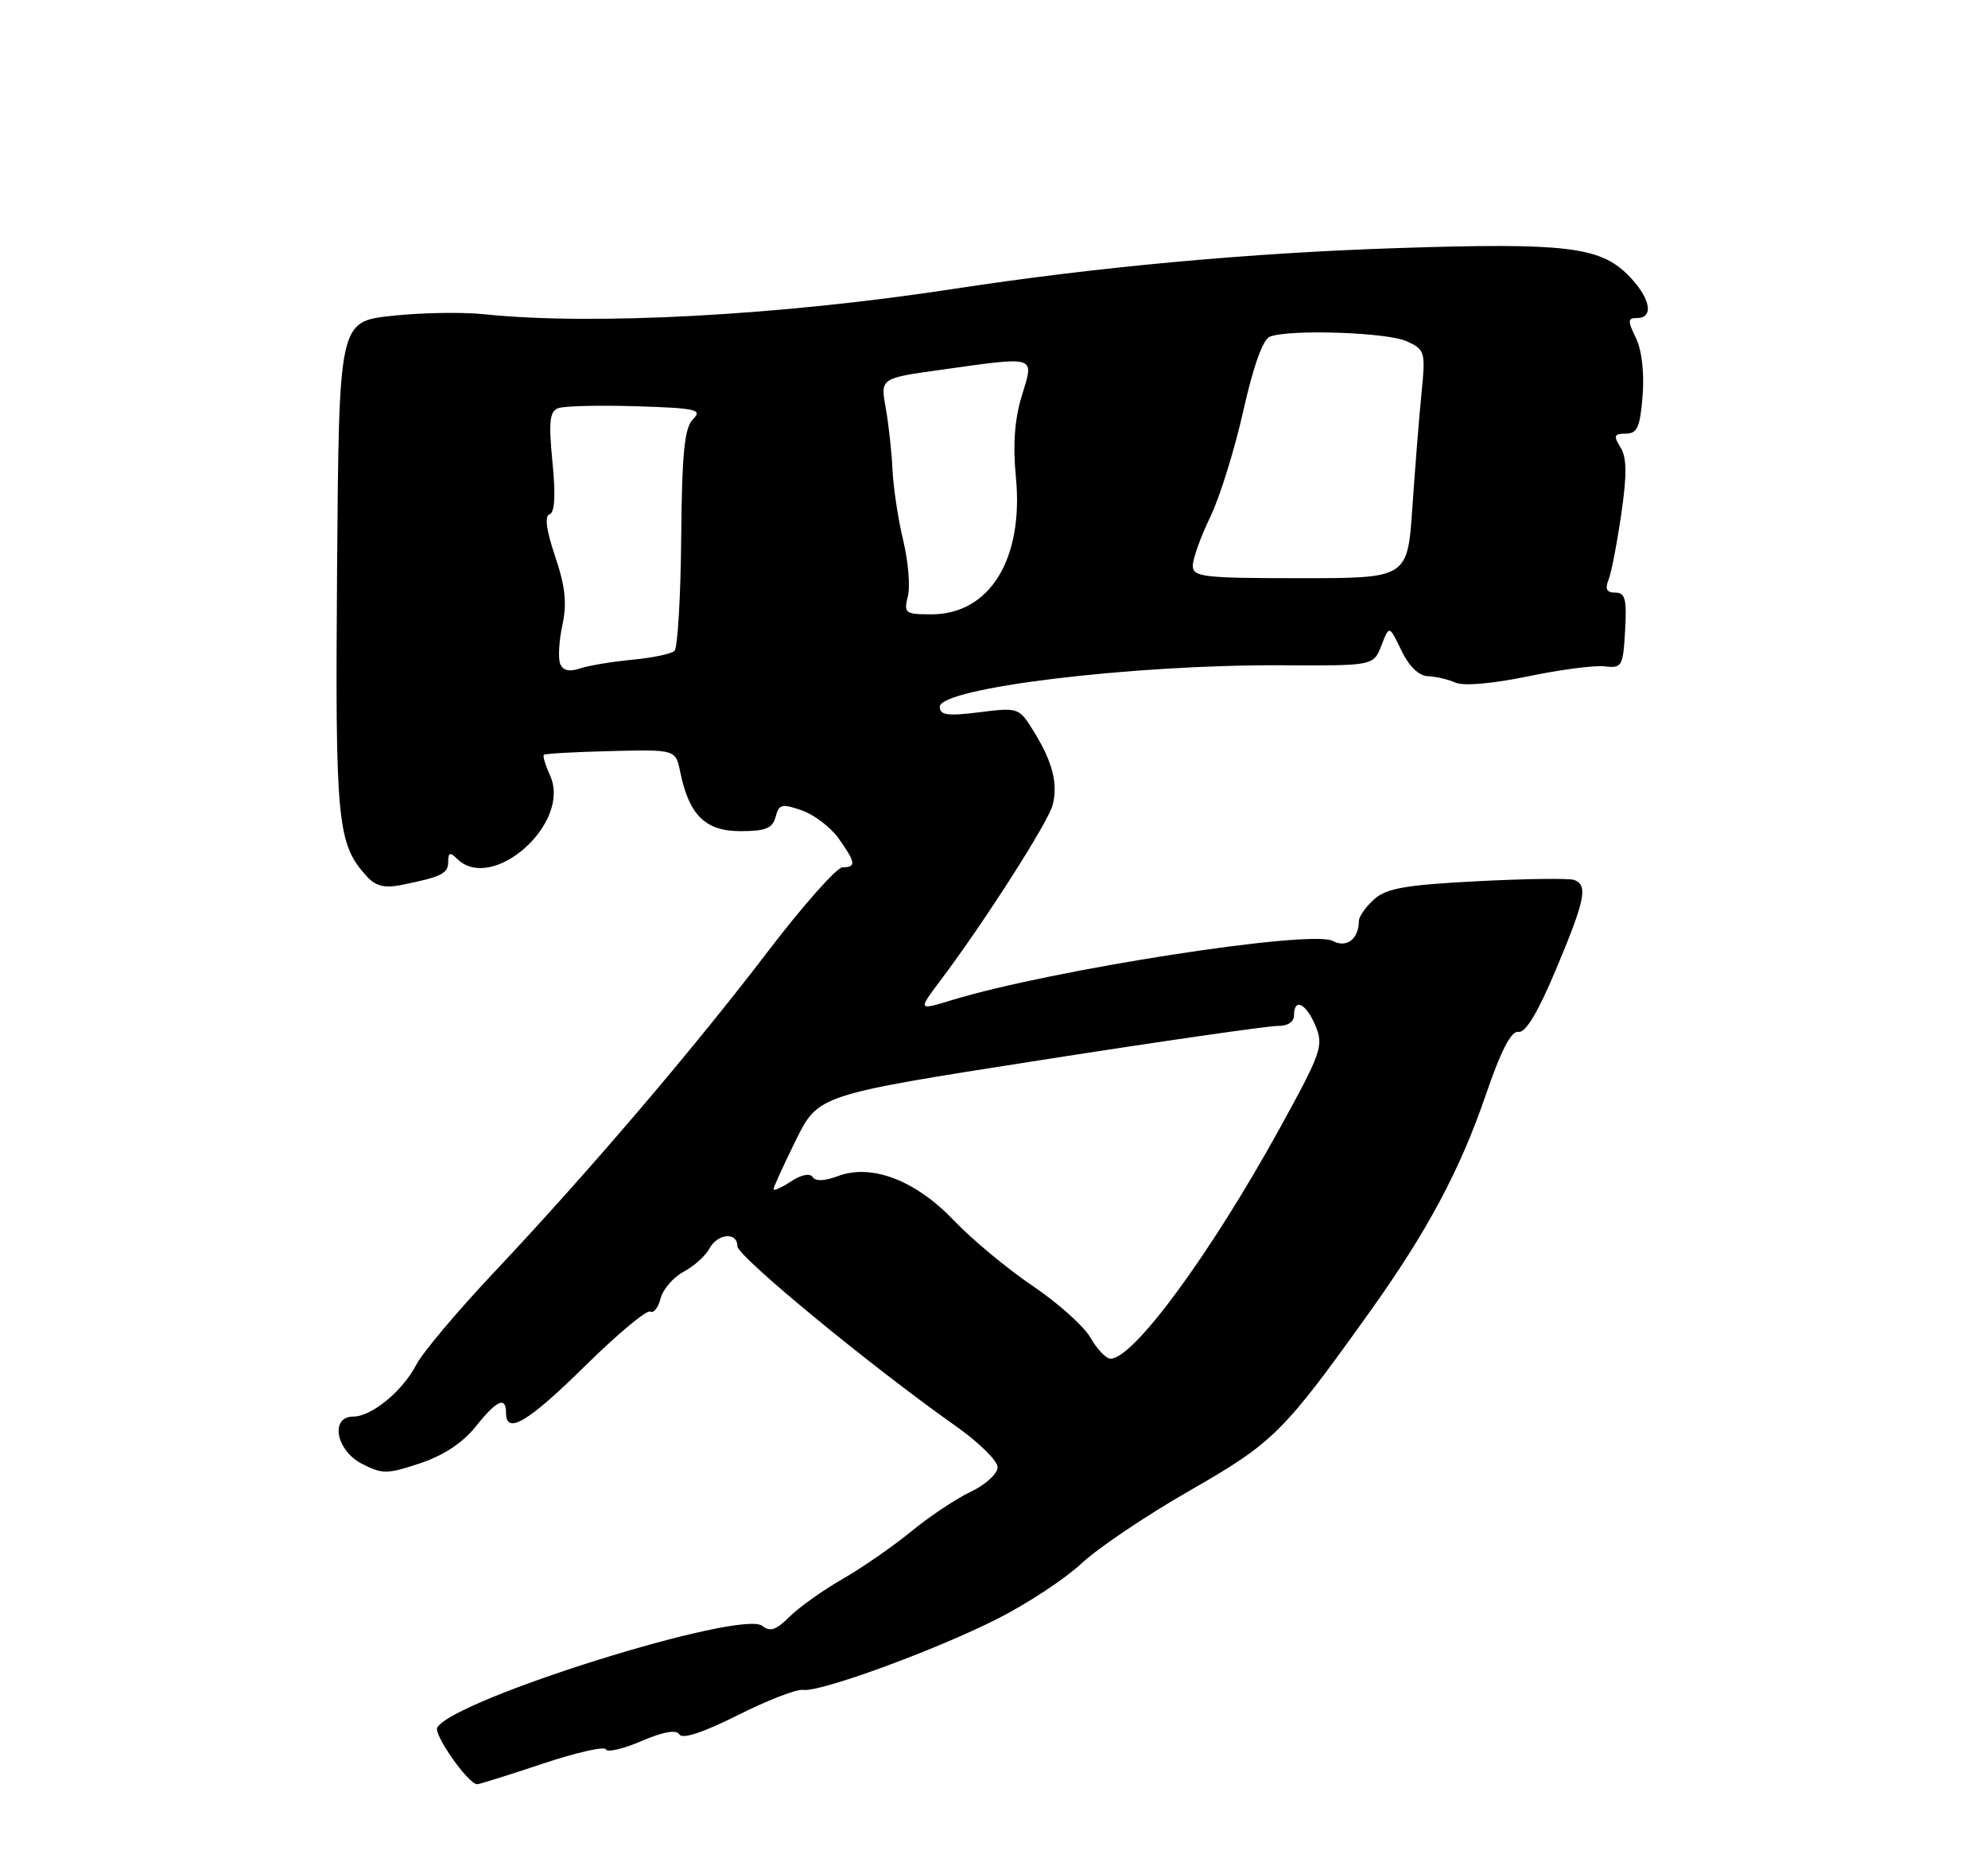 <?xml version="1.0" encoding="UTF-8" standalone="no"?>
<!DOCTYPE svg PUBLIC "-//W3C//DTD SVG 1.1//EN" "http://www.w3.org/Graphics/SVG/1.1/DTD/svg11.dtd" >
<svg xmlns="http://www.w3.org/2000/svg" xmlns:xlink="http://www.w3.org/1999/xlink" version="1.1" viewBox="0 0 275 256">
 <g >
 <path fill="currentColor"
d=" M 75.00 244.05 C 79.67 242.49 83.64 241.59 83.81 242.04 C 83.98 242.50 86.20 241.99 88.73 240.90 C 91.80 239.59 93.56 239.28 93.99 239.99 C 94.41 240.66 97.34 239.69 102.07 237.31 C 106.16 235.25 110.21 233.68 111.08 233.82 C 113.40 234.18 129.37 228.34 138.00 223.97 C 142.12 221.88 147.34 218.44 149.58 216.34 C 151.82 214.23 158.57 209.68 164.58 206.24 C 176.17 199.59 177.51 198.26 189.43 181.58 C 197.41 170.42 201.92 162.00 205.51 151.55 C 207.66 145.27 209.06 142.58 210.06 142.77 C 211.02 142.95 212.75 140.07 215.25 134.11 C 219.28 124.51 219.70 122.47 217.75 121.75 C 217.06 121.50 211.02 121.58 204.32 121.93 C 194.41 122.44 191.75 122.91 190.07 124.44 C 188.93 125.47 187.99 126.80 187.98 127.40 C 187.95 129.94 186.28 131.22 184.36 130.19 C 181.37 128.59 145.47 134.17 131.73 138.36 C 126.96 139.82 126.96 139.82 130.09 135.66 C 136.12 127.66 145.03 113.72 145.62 111.37 C 146.37 108.39 145.60 105.41 142.99 101.18 C 140.97 97.91 140.88 97.87 135.47 98.55 C 131.06 99.10 130.00 98.95 130.00 97.79 C 130.00 95.18 156.66 91.94 177.25 92.05 C 190.00 92.12 190.00 92.12 191.09 89.31 C 192.18 86.50 192.18 86.50 193.85 90.00 C 194.91 92.20 196.27 93.52 197.52 93.56 C 198.61 93.60 200.32 94.00 201.33 94.45 C 202.43 94.95 206.44 94.60 211.33 93.59 C 215.82 92.65 220.62 92.03 222.00 92.20 C 224.36 92.48 224.52 92.20 224.80 87.25 C 225.05 82.90 224.82 82.00 223.45 82.00 C 222.26 82.00 221.99 81.50 222.50 80.25 C 222.89 79.29 223.68 75.19 224.27 71.14 C 225.07 65.62 225.04 63.30 224.16 61.89 C 223.16 60.29 223.27 60.00 224.90 60.00 C 226.48 60.00 226.88 59.11 227.22 54.75 C 227.47 51.56 227.11 48.42 226.29 46.75 C 225.13 44.36 225.15 44.00 226.47 44.00 C 228.89 44.00 228.26 41.10 225.16 38.01 C 221.29 34.14 216.43 33.57 193.51 34.32 C 172.95 34.98 151.77 36.93 132.00 39.96 C 107.97 43.65 82.02 45.05 67.00 43.48 C 63.98 43.16 58.21 43.26 54.20 43.70 C 46.89 44.50 46.89 44.50 46.63 78.50 C 46.36 113.93 46.63 116.72 50.73 121.25 C 51.94 122.59 53.19 122.91 55.44 122.46 C 61.06 121.34 62.00 120.88 62.00 119.23 C 62.00 117.96 62.27 117.87 63.20 118.80 C 68.07 123.67 79.09 113.87 76.10 107.33 C 75.45 105.90 75.06 104.61 75.23 104.44 C 75.40 104.27 79.57 104.04 84.50 103.92 C 93.46 103.70 93.46 103.70 94.10 106.83 C 95.32 112.78 97.57 115.00 102.41 115.00 C 105.91 115.00 106.87 114.61 107.29 113.02 C 107.74 111.27 108.16 111.16 110.90 112.12 C 112.61 112.71 114.90 114.46 116.00 116.00 C 118.38 119.34 118.47 120.00 116.55 120.00 C 115.76 120.00 111.07 125.29 106.14 131.75 C 95.82 145.28 81.31 162.28 68.25 176.14 C 63.26 181.44 58.47 187.13 57.60 188.80 C 55.71 192.46 51.41 196.00 48.87 196.00 C 45.62 196.00 46.47 200.68 50.06 202.53 C 52.87 203.98 53.55 203.98 58.09 202.47 C 61.32 201.40 64.01 199.63 65.78 197.41 C 68.72 193.72 70.00 193.14 70.00 195.50 C 70.00 198.59 73.05 196.77 80.96 188.97 C 85.44 184.56 89.49 181.18 89.95 181.47 C 90.41 181.75 91.05 180.95 91.37 179.68 C 91.69 178.41 93.12 176.74 94.55 175.97 C 95.98 175.21 97.59 173.77 98.11 172.79 C 99.25 170.66 102.00 170.40 102.00 172.43 C 102.00 173.82 120.47 189.03 132.19 197.30 C 135.39 199.55 138.00 202.12 138.00 203.01 C 138.00 203.90 136.33 205.43 134.29 206.40 C 132.24 207.37 128.53 209.85 126.04 211.90 C 123.54 213.95 119.27 216.91 116.54 218.48 C 113.81 220.05 110.51 222.40 109.20 223.71 C 107.37 225.54 106.50 225.83 105.47 224.97 C 102.66 222.64 62.95 235.04 60.49 239.01 C 59.92 239.94 64.75 246.83 66.00 246.87 C 66.28 246.88 70.33 245.61 75.00 244.05 Z  M 150.86 185.11 C 149.96 183.52 146.36 180.29 142.86 177.93 C 139.36 175.56 134.47 171.51 132.00 168.91 C 126.67 163.31 120.57 160.97 115.91 162.73 C 114.07 163.42 112.79 163.47 112.41 162.86 C 112.06 162.28 110.84 162.53 109.41 163.47 C 108.08 164.34 107.00 164.82 107.00 164.54 C 107.00 164.26 108.39 161.21 110.09 157.76 C 113.19 151.49 113.19 151.49 143.84 146.70 C 160.70 144.06 175.51 141.93 176.75 141.95 C 178.10 141.98 179.00 141.40 179.00 140.50 C 179.00 138.00 180.68 138.82 181.98 141.95 C 183.12 144.70 182.79 145.64 177.03 156.11 C 167.45 173.50 156.80 188.01 153.62 187.99 C 153.01 187.99 151.76 186.69 150.86 185.11 Z  M 77.48 91.82 C 77.19 91.05 77.33 88.63 77.80 86.46 C 78.44 83.47 78.20 81.15 76.80 77.01 C 75.57 73.37 75.31 71.40 76.02 71.16 C 76.74 70.92 76.88 68.52 76.42 63.92 C 75.88 58.37 76.03 56.93 77.20 56.48 C 78.00 56.17 82.86 56.05 88.01 56.21 C 96.33 56.47 97.20 56.67 95.87 58.00 C 94.68 59.18 94.34 62.63 94.23 74.40 C 94.16 82.60 93.74 89.64 93.30 90.06 C 92.86 90.47 90.25 91.02 87.50 91.28 C 84.75 91.53 81.49 92.08 80.26 92.48 C 78.73 92.99 77.86 92.79 77.48 91.82 Z  M 125.58 82.52 C 125.93 81.15 125.64 77.66 124.94 74.77 C 124.24 71.87 123.58 67.47 123.46 65.00 C 123.35 62.52 122.92 58.66 122.52 56.42 C 121.78 52.33 121.78 52.33 130.14 51.17 C 143.55 49.29 143.07 49.14 141.35 54.75 C 140.35 58.02 140.09 61.54 140.53 66.03 C 141.62 77.35 136.91 85.00 128.85 85.00 C 125.21 85.00 125.00 84.84 125.58 82.52 Z  M 165.00 78.27 C 165.00 77.31 166.09 74.27 167.42 71.52 C 168.75 68.76 170.80 62.15 171.99 56.83 C 173.37 50.66 174.70 46.95 175.66 46.58 C 178.40 45.53 191.86 45.98 194.57 47.21 C 197.14 48.38 197.21 48.65 196.63 54.46 C 196.30 57.78 195.74 64.89 195.37 70.25 C 194.70 80.00 194.70 80.00 179.85 80.00 C 166.43 80.00 165.00 79.83 165.00 78.27 Z "/>
</g>
</svg>